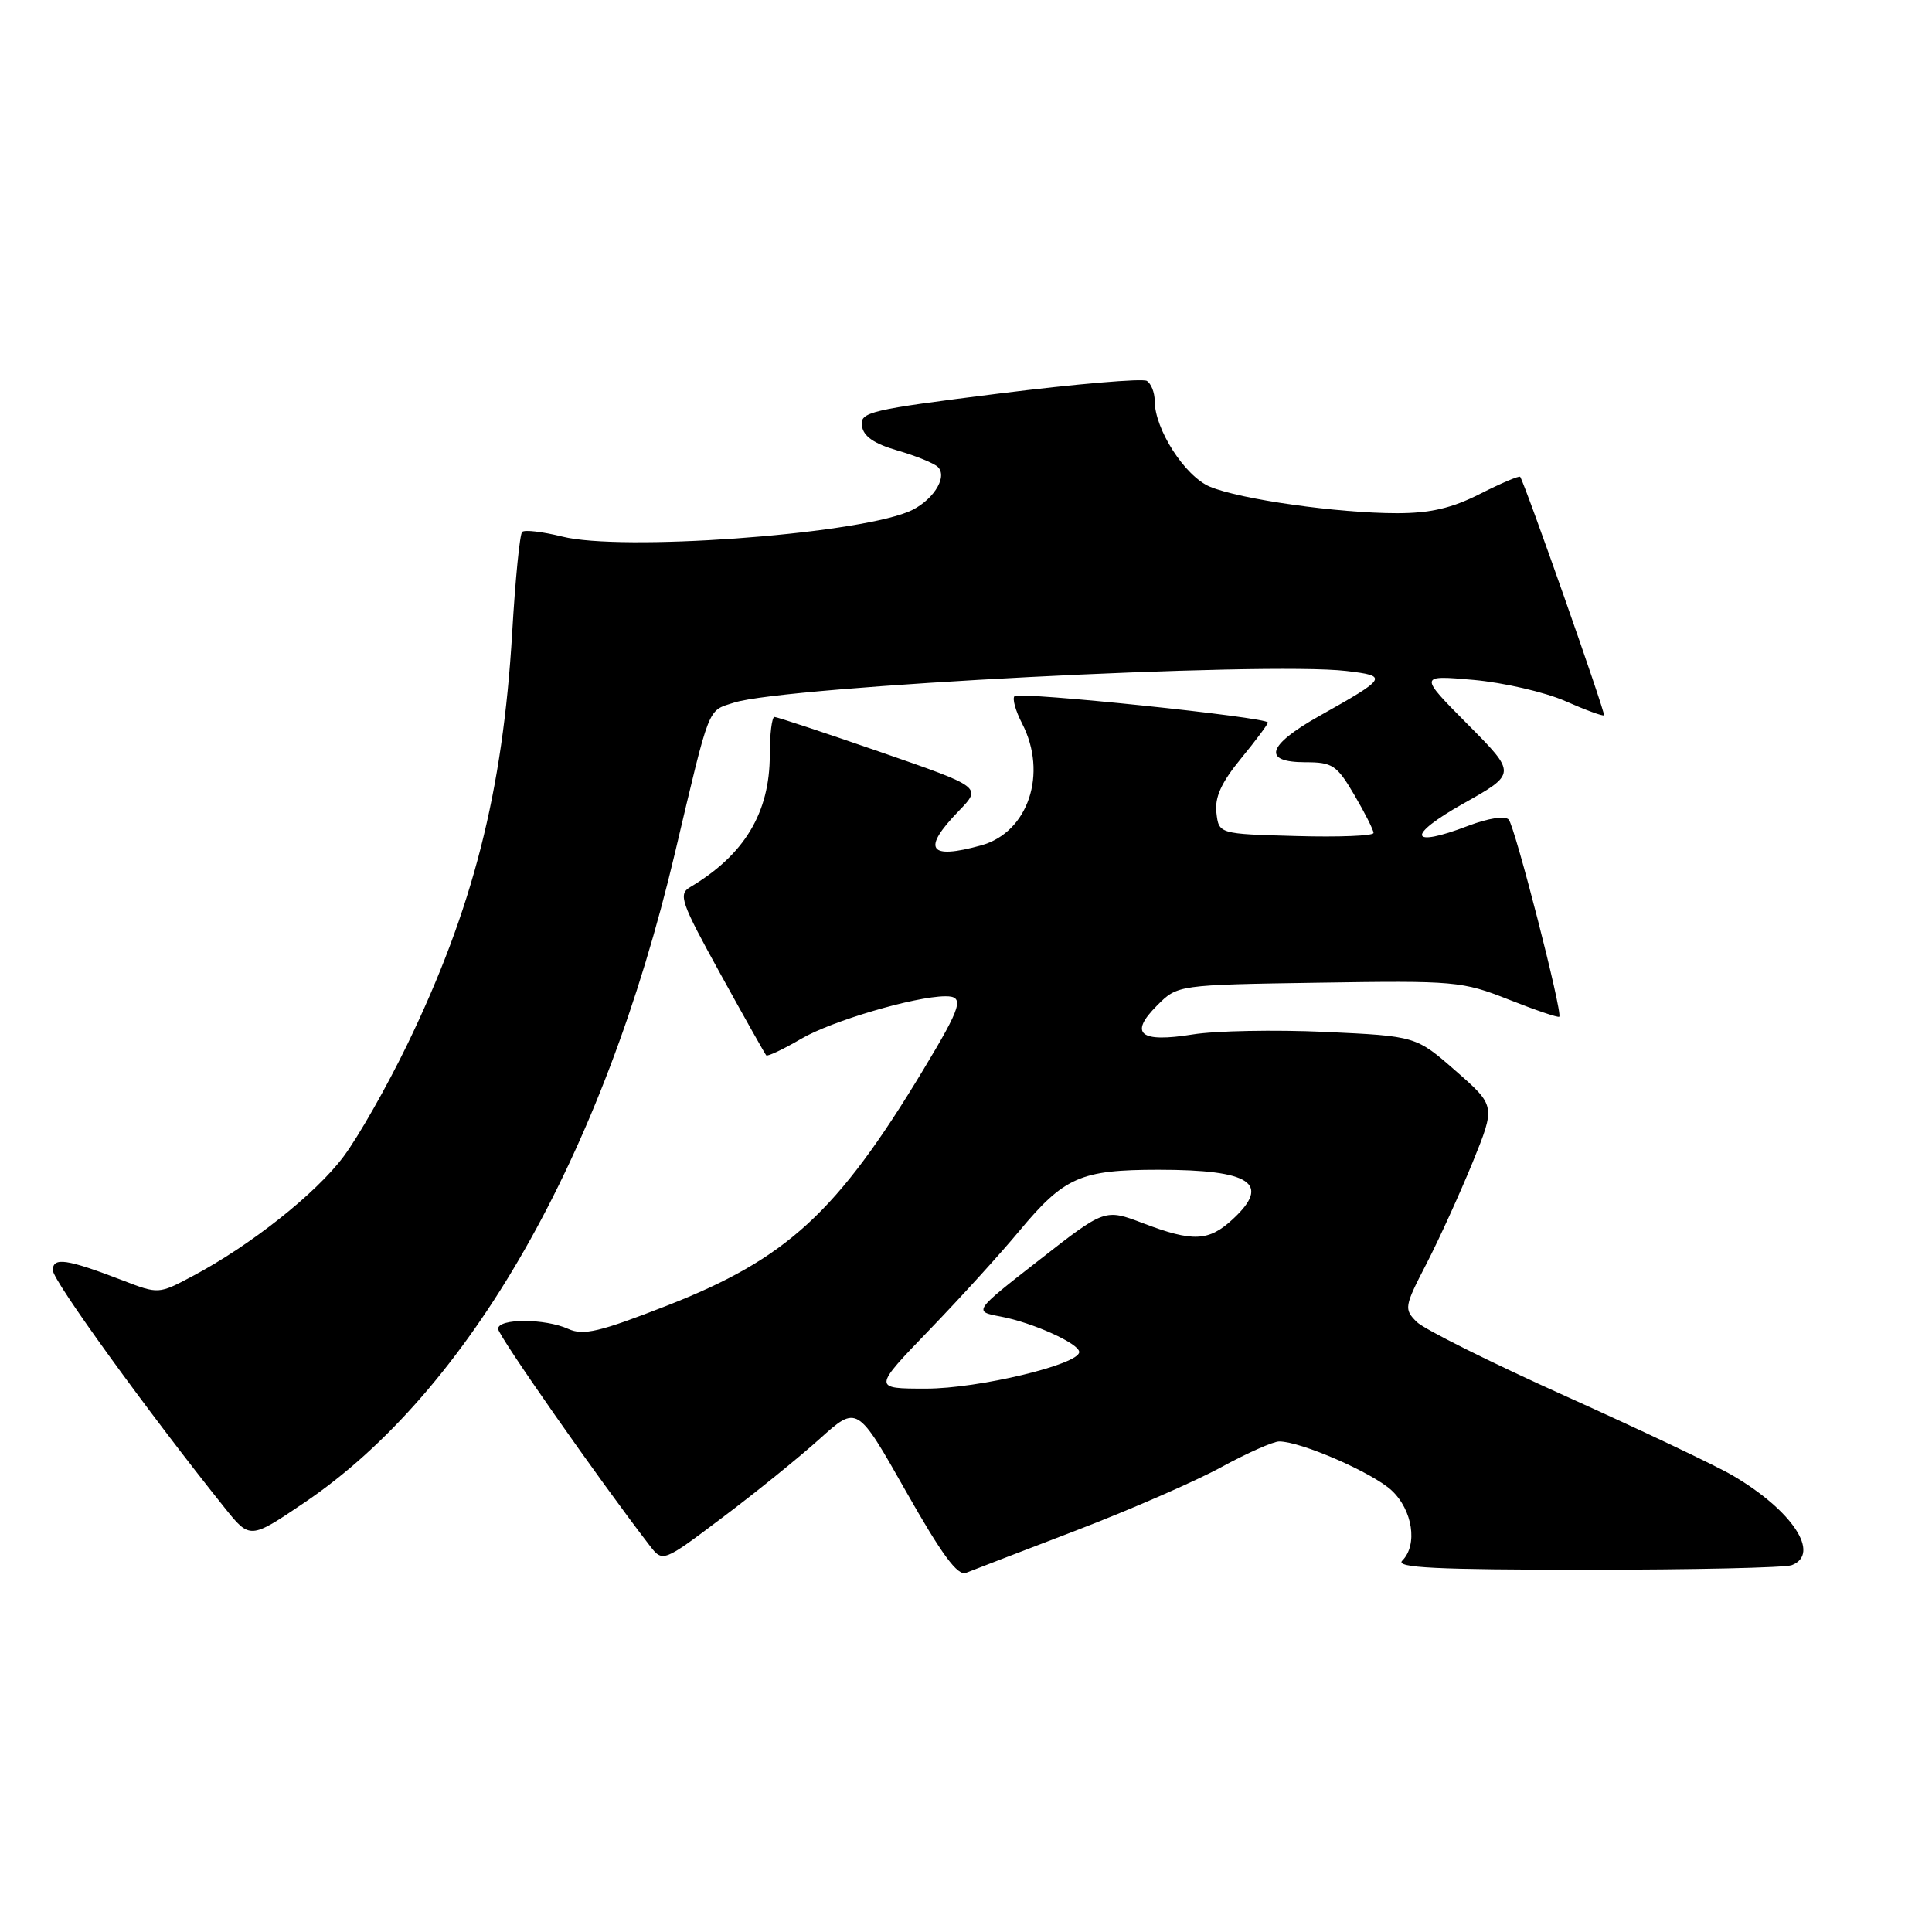 <?xml version="1.0" encoding="UTF-8" standalone="no"?>
<!DOCTYPE svg PUBLIC "-//W3C//DTD SVG 1.1//EN" "http://www.w3.org/Graphics/SVG/1.1/DTD/svg11.dtd" >
<svg xmlns="http://www.w3.org/2000/svg" xmlns:xlink="http://www.w3.org/1999/xlink" version="1.1" viewBox="0 0 256 256">
 <g >
 <path fill="currentColor"
d=" M 142.50 202.83 C 149.65 200.09 158.33 196.31 161.78 194.43 C 165.24 192.54 168.71 191.00 169.50 191.00 C 172.37 191.00 181.84 195.12 184.39 197.48 C 187.19 200.08 187.89 204.71 185.80 206.80 C 184.87 207.73 190.29 208.00 210.22 208.00 C 224.31 208.00 236.55 207.73 237.42 207.39 C 241.31 205.90 237.48 200.11 229.52 195.47 C 227.31 194.18 217.40 189.48 207.50 185.02 C 197.60 180.57 188.70 176.13 187.72 175.16 C 186.02 173.46 186.07 173.14 189.02 167.44 C 190.70 164.18 193.45 158.13 195.13 154.02 C 198.17 146.53 198.17 146.53 192.90 141.91 C 187.63 137.29 187.63 137.29 175.56 136.73 C 168.93 136.43 161.04 136.58 158.03 137.07 C 151.05 138.19 149.56 136.99 153.31 133.24 C 156.04 130.50 156.04 130.50 174.77 130.21 C 192.81 129.93 193.74 130.01 199.92 132.45 C 203.46 133.85 206.47 134.87 206.61 134.72 C 207.09 134.24 200.74 109.53 199.91 108.60 C 199.43 108.07 197.22 108.41 194.56 109.42 C 186.70 112.43 186.30 110.76 193.86 106.50 C 200.96 102.51 200.96 102.51 194.48 95.98 C 188.00 89.45 188.00 89.45 195.25 90.09 C 199.24 90.45 204.70 91.71 207.39 92.89 C 210.08 94.08 212.40 94.93 212.54 94.78 C 212.77 94.53 202.03 64.00 201.43 63.18 C 201.30 63.01 198.92 64.02 196.13 65.43 C 192.38 67.34 189.52 68.00 185.11 68.00 C 177.27 68.00 164.34 66.17 160.32 64.49 C 157.00 63.10 153.00 56.88 153.00 53.10 C 153.00 52.01 152.53 50.83 151.96 50.47 C 151.38 50.12 142.59 50.87 132.42 52.14 C 115.19 54.30 113.94 54.59 114.21 56.44 C 114.41 57.83 115.83 58.80 118.94 59.70 C 121.39 60.41 123.79 61.39 124.28 61.88 C 125.67 63.27 123.44 66.58 120.29 67.84 C 112.62 70.90 82.28 73.06 74.50 71.10 C 71.89 70.45 69.50 70.17 69.19 70.48 C 68.87 70.79 68.28 76.78 67.87 83.79 C 66.62 104.97 62.67 120.44 53.92 138.50 C 51.25 144.00 47.48 150.63 45.53 153.24 C 41.86 158.16 33.18 165.04 25.47 169.12 C 21.02 171.48 21.00 171.49 16.26 169.66 C 8.80 166.80 7.00 166.54 7.00 168.32 C 7.00 169.68 19.52 186.99 29.73 199.74 C 33.12 203.98 33.12 203.98 40.31 199.12 C 62.17 184.35 79.94 153.21 89.44 113.00 C 94.14 93.14 93.70 94.25 97.27 93.10 C 103.98 90.93 167.78 87.64 178.41 88.91 C 184.00 89.58 183.88 89.78 174.75 94.91 C 167.88 98.78 167.23 101.00 172.96 101.00 C 176.57 101.00 177.14 101.38 179.46 105.34 C 180.86 107.72 182.00 109.99 182.00 110.37 C 182.00 110.76 177.39 110.94 171.75 110.78 C 161.50 110.50 161.50 110.50 161.18 107.69 C 160.94 105.65 161.83 103.69 164.43 100.52 C 166.39 98.13 168.00 95.97 168.00 95.74 C 168.00 95.04 135.06 91.61 134.43 92.24 C 134.11 92.55 134.56 94.18 135.43 95.86 C 138.86 102.49 136.25 110.28 130.03 112.01 C 123.03 113.95 122.11 112.55 127.05 107.45 C 130.10 104.30 130.10 104.30 116.67 99.65 C 109.28 97.09 102.96 95.00 102.62 95.00 C 102.28 95.00 102.00 97.27 102.00 100.04 C 102.00 107.69 98.64 113.28 91.45 117.55 C 89.85 118.50 90.21 119.53 95.46 129.05 C 98.63 134.80 101.36 139.65 101.53 139.84 C 101.70 140.02 103.80 139.03 106.19 137.63 C 110.20 135.28 121.16 132.05 125.25 132.01 C 127.84 131.99 127.46 133.26 122.33 141.77 C 110.93 160.67 104.27 166.79 88.36 173.01 C 79.45 176.49 77.30 177.00 75.30 176.09 C 72.22 174.69 66.00 174.68 66.00 176.08 C 66.00 176.96 79.34 196.03 86.07 204.77 C 87.82 207.04 87.82 207.04 95.75 201.06 C 100.12 197.78 105.91 193.09 108.63 190.64 C 113.58 186.19 113.58 186.19 120.04 197.60 C 124.80 206.00 126.89 208.85 128.00 208.41 C 128.82 208.08 135.35 205.57 142.50 202.83 Z  M 123.12 176.25 C 127.23 171.99 132.59 166.09 135.03 163.15 C 141.02 155.95 143.17 155.00 153.52 155.00 C 165.75 155.00 168.47 156.81 163.35 161.55 C 160.17 164.50 158.07 164.60 151.45 162.08 C 146.40 160.16 146.40 160.16 137.69 166.97 C 128.97 173.77 128.97 173.77 132.59 174.45 C 136.82 175.24 143.00 178.03 143.00 179.15 C 143.00 180.80 129.63 184.00 122.72 184.00 C 115.65 184.00 115.65 184.00 123.12 176.25 Z "/>
</g>
</svg>